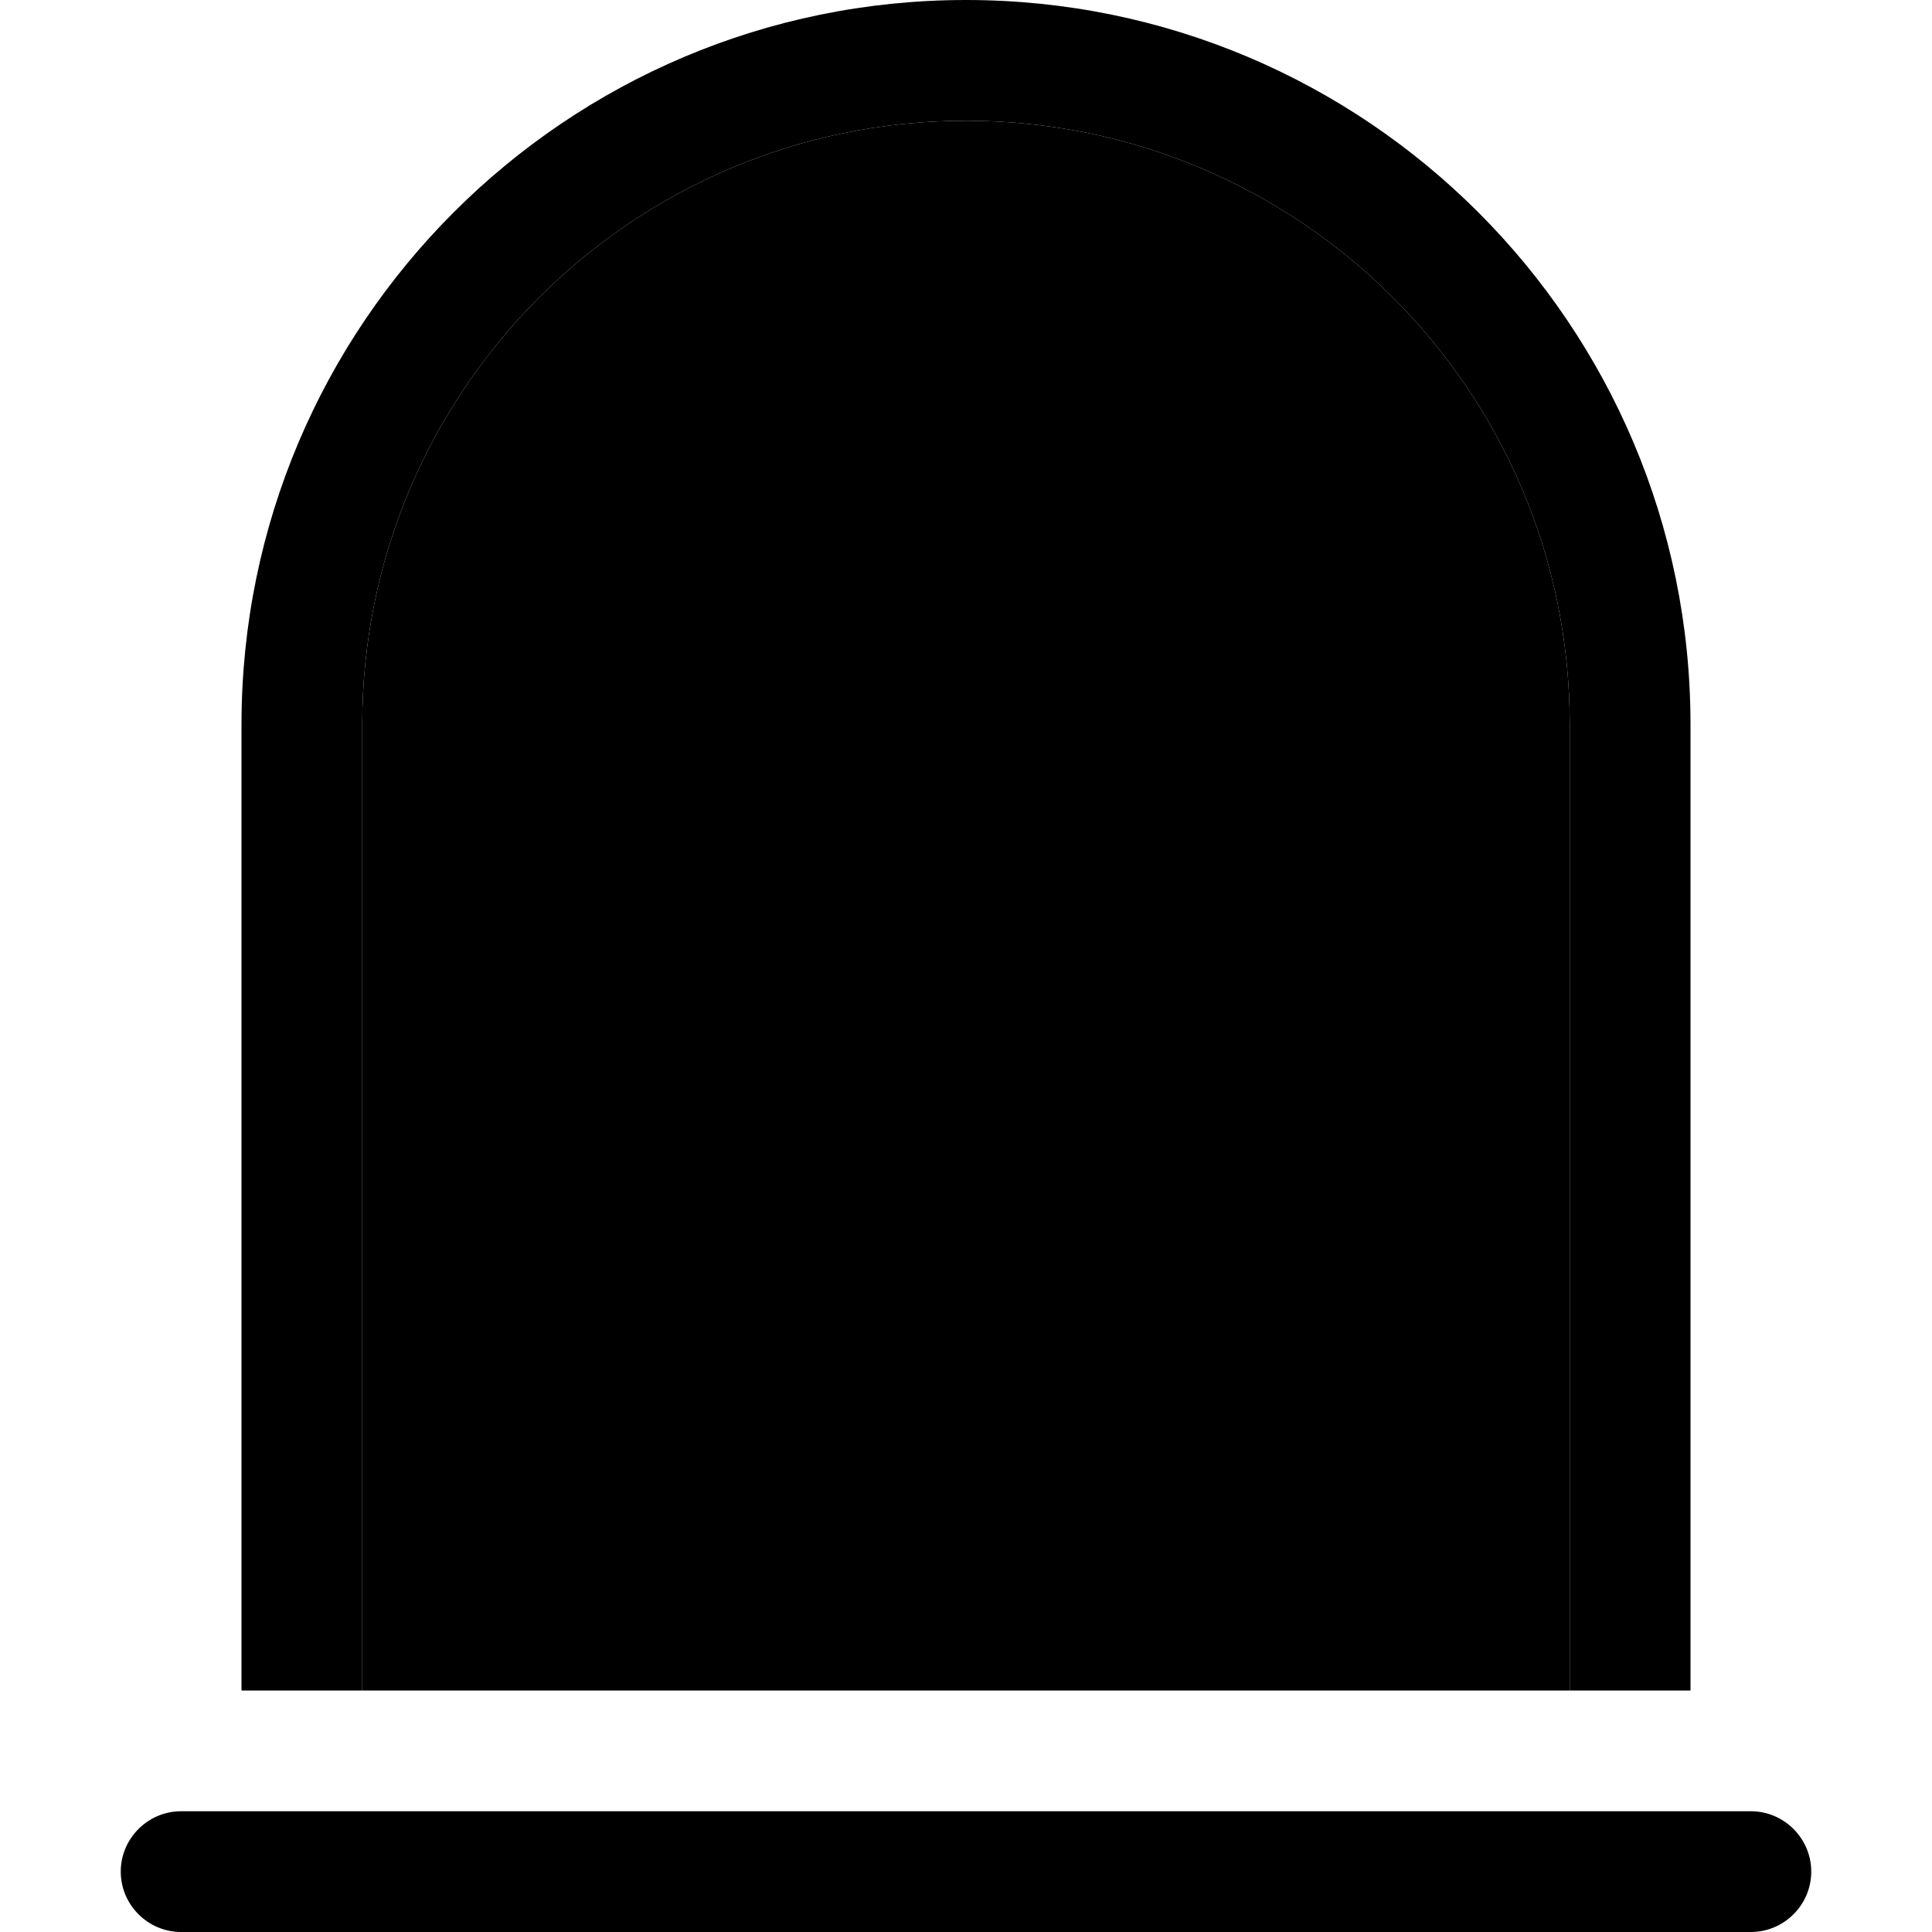 <svg xmlns="http://www.w3.org/2000/svg" width="24" height="24" viewBox="0 0 448 512"><path class="pr-icon-duotone-secondary" d="M64 192c0-88.4 71.6-160 160-160s160 71.6 160 160l0 256L64 448l0-256z"/><path class="pr-icon-duotone-primary" d="M384 192l0 256 32 0 0-256C416 86 330 0 224 0S32 86 32 192l0 256 32 0 0-256c0-88.4 71.6-160 160-160s160 71.6 160 160zM16 480c-8.8 0-16 7.2-16 16s7.2 16 16 16l416 0c8.8 0 16-7.2 16-16s-7.2-16-16-16L16 480z"/></svg>